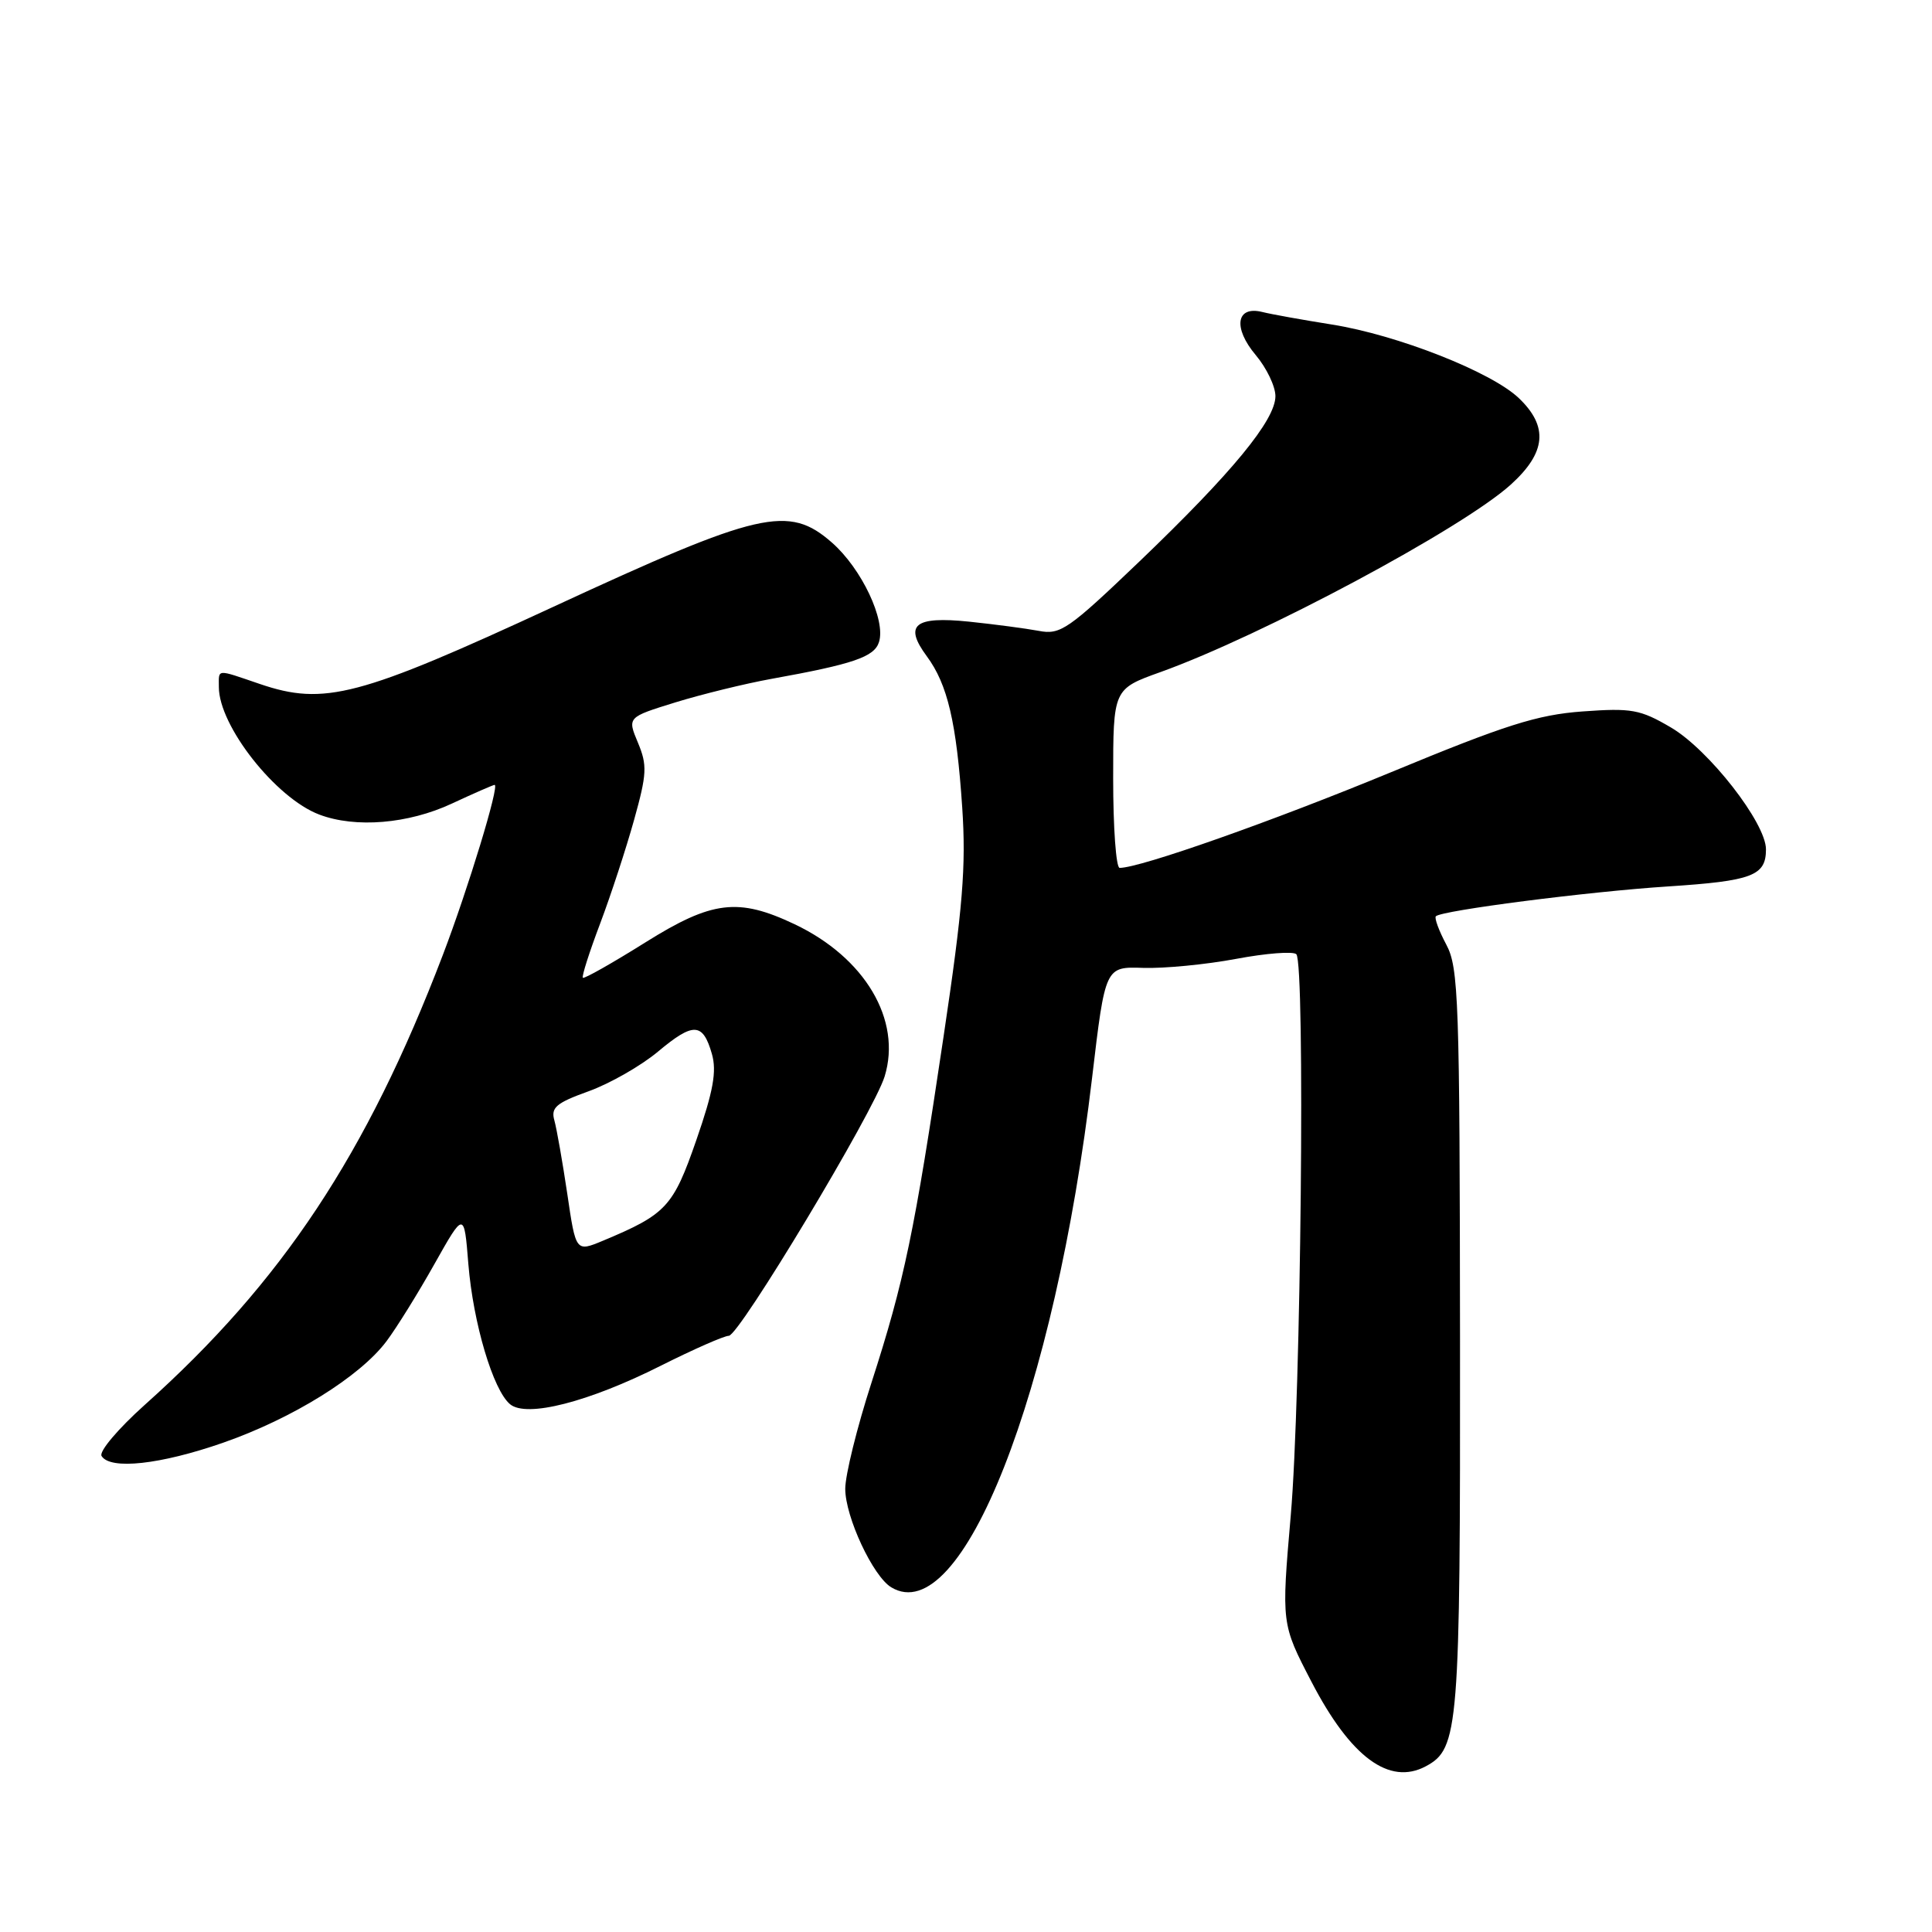 <?xml version="1.0" encoding="UTF-8" standalone="no"?>
<!DOCTYPE svg PUBLIC "-//W3C//DTD SVG 1.1//EN" "http://www.w3.org/Graphics/SVG/1.1/DTD/svg11.dtd" >
<svg xmlns="http://www.w3.org/2000/svg" xmlns:xlink="http://www.w3.org/1999/xlink" version="1.1" viewBox="0 0 256 256">
 <g >
 <path fill="currentColor"
d=" M 188.93 234.04 C 193.30 231.70 193.50 229.18 193.46 177.50 C 193.42 132.43 193.28 128.23 191.64 125.16 C 190.66 123.32 190.04 121.63 190.26 121.41 C 191.03 120.64 210.47 118.14 221.00 117.46 C 232.18 116.73 234.00 116.05 234.00 112.54 C 234.00 109.05 226.42 99.33 221.40 96.39 C 217.33 94.00 216.19 93.80 209.69 94.27 C 203.70 94.71 199.47 96.05 184.35 102.31 C 168.61 108.82 151.06 115.01 148.36 115.00 C 147.88 115.00 147.50 109.66 147.50 103.15 C 147.50 91.30 147.50 91.30 153.78 89.05 C 167.21 84.23 193.74 70.04 200.18 64.22 C 204.88 59.97 205.20 56.52 201.25 52.75 C 197.61 49.28 185.16 44.38 176.47 43.00 C 172.64 42.39 168.49 41.65 167.26 41.34 C 163.79 40.48 163.35 43.44 166.40 47.06 C 167.83 48.76 169.00 51.20 169.00 52.49 C 169.00 55.66 163.29 62.60 151.03 74.35 C 141.53 83.44 140.51 84.15 137.63 83.59 C 135.91 83.27 131.75 82.72 128.39 82.37 C 121.16 81.63 119.74 82.80 122.80 86.95 C 125.56 90.68 126.74 95.70 127.50 107.00 C 128.02 114.82 127.59 120.19 125.02 137.40 C 121.16 163.34 119.83 169.72 115.47 183.23 C 113.56 189.13 112.00 195.45 112.00 197.27 C 112.00 201.00 115.68 208.88 118.10 210.33 C 127.44 215.96 139.76 184.69 144.71 142.79 C 146.45 128.08 146.45 128.08 151.47 128.25 C 154.24 128.34 159.77 127.81 163.77 127.06 C 167.76 126.31 171.36 126.03 171.77 126.44 C 172.96 127.64 172.39 185.24 171.03 200.83 C 169.79 215.17 169.79 215.17 173.77 222.83 C 178.96 232.84 184.09 236.63 188.93 234.04 Z  M 29.56 191.17 C 38.76 187.96 47.71 182.40 51.22 177.71 C 52.54 175.95 55.40 171.35 57.56 167.50 C 61.50 160.50 61.50 160.50 62.06 167.50 C 62.70 175.32 65.34 184.21 67.59 186.07 C 69.77 187.88 77.98 185.79 87.57 180.96 C 91.91 178.78 95.96 177.00 96.57 177.00 C 97.94 177.00 115.79 147.30 117.22 142.63 C 119.51 135.16 114.62 126.89 105.28 122.46 C 97.81 118.92 94.35 119.34 85.52 124.87 C 81.13 127.62 77.40 129.73 77.23 129.56 C 77.06 129.39 78.09 126.16 79.52 122.38 C 80.95 118.59 82.97 112.41 84.02 108.64 C 85.72 102.54 85.78 101.40 84.53 98.41 C 83.12 95.04 83.12 95.04 89.49 93.07 C 93.00 91.99 98.71 90.59 102.18 89.96 C 113.06 88.00 115.85 87.05 116.47 85.08 C 117.40 82.18 114.17 75.35 110.24 71.90 C 104.49 66.86 100.72 67.72 73.33 80.40 C 47.56 92.33 42.97 93.54 34.43 90.63 C 28.56 88.63 29.00 88.60 29.00 91.04 C 29.00 96.18 36.55 105.77 42.32 107.94 C 47.11 109.75 54.09 109.17 59.85 106.49 C 62.79 105.12 65.35 104.00 65.54 104.00 C 66.22 104.00 62.03 117.76 58.67 126.56 C 48.58 152.97 37.39 169.87 19.15 186.18 C 15.66 189.31 13.09 192.34 13.46 192.93 C 14.61 194.79 21.23 194.07 29.56 191.17 Z  M 75.17 158.20 C 74.54 153.97 73.77 149.59 73.46 148.47 C 72.97 146.76 73.68 146.15 77.99 144.60 C 80.79 143.59 84.93 141.23 87.18 139.35 C 91.88 135.42 93.13 135.47 94.33 139.65 C 94.99 141.96 94.52 144.57 92.27 151.06 C 89.20 159.91 88.30 160.89 79.90 164.40 C 76.30 165.90 76.30 165.90 75.17 158.20 Z "/>
</g>
</svg>